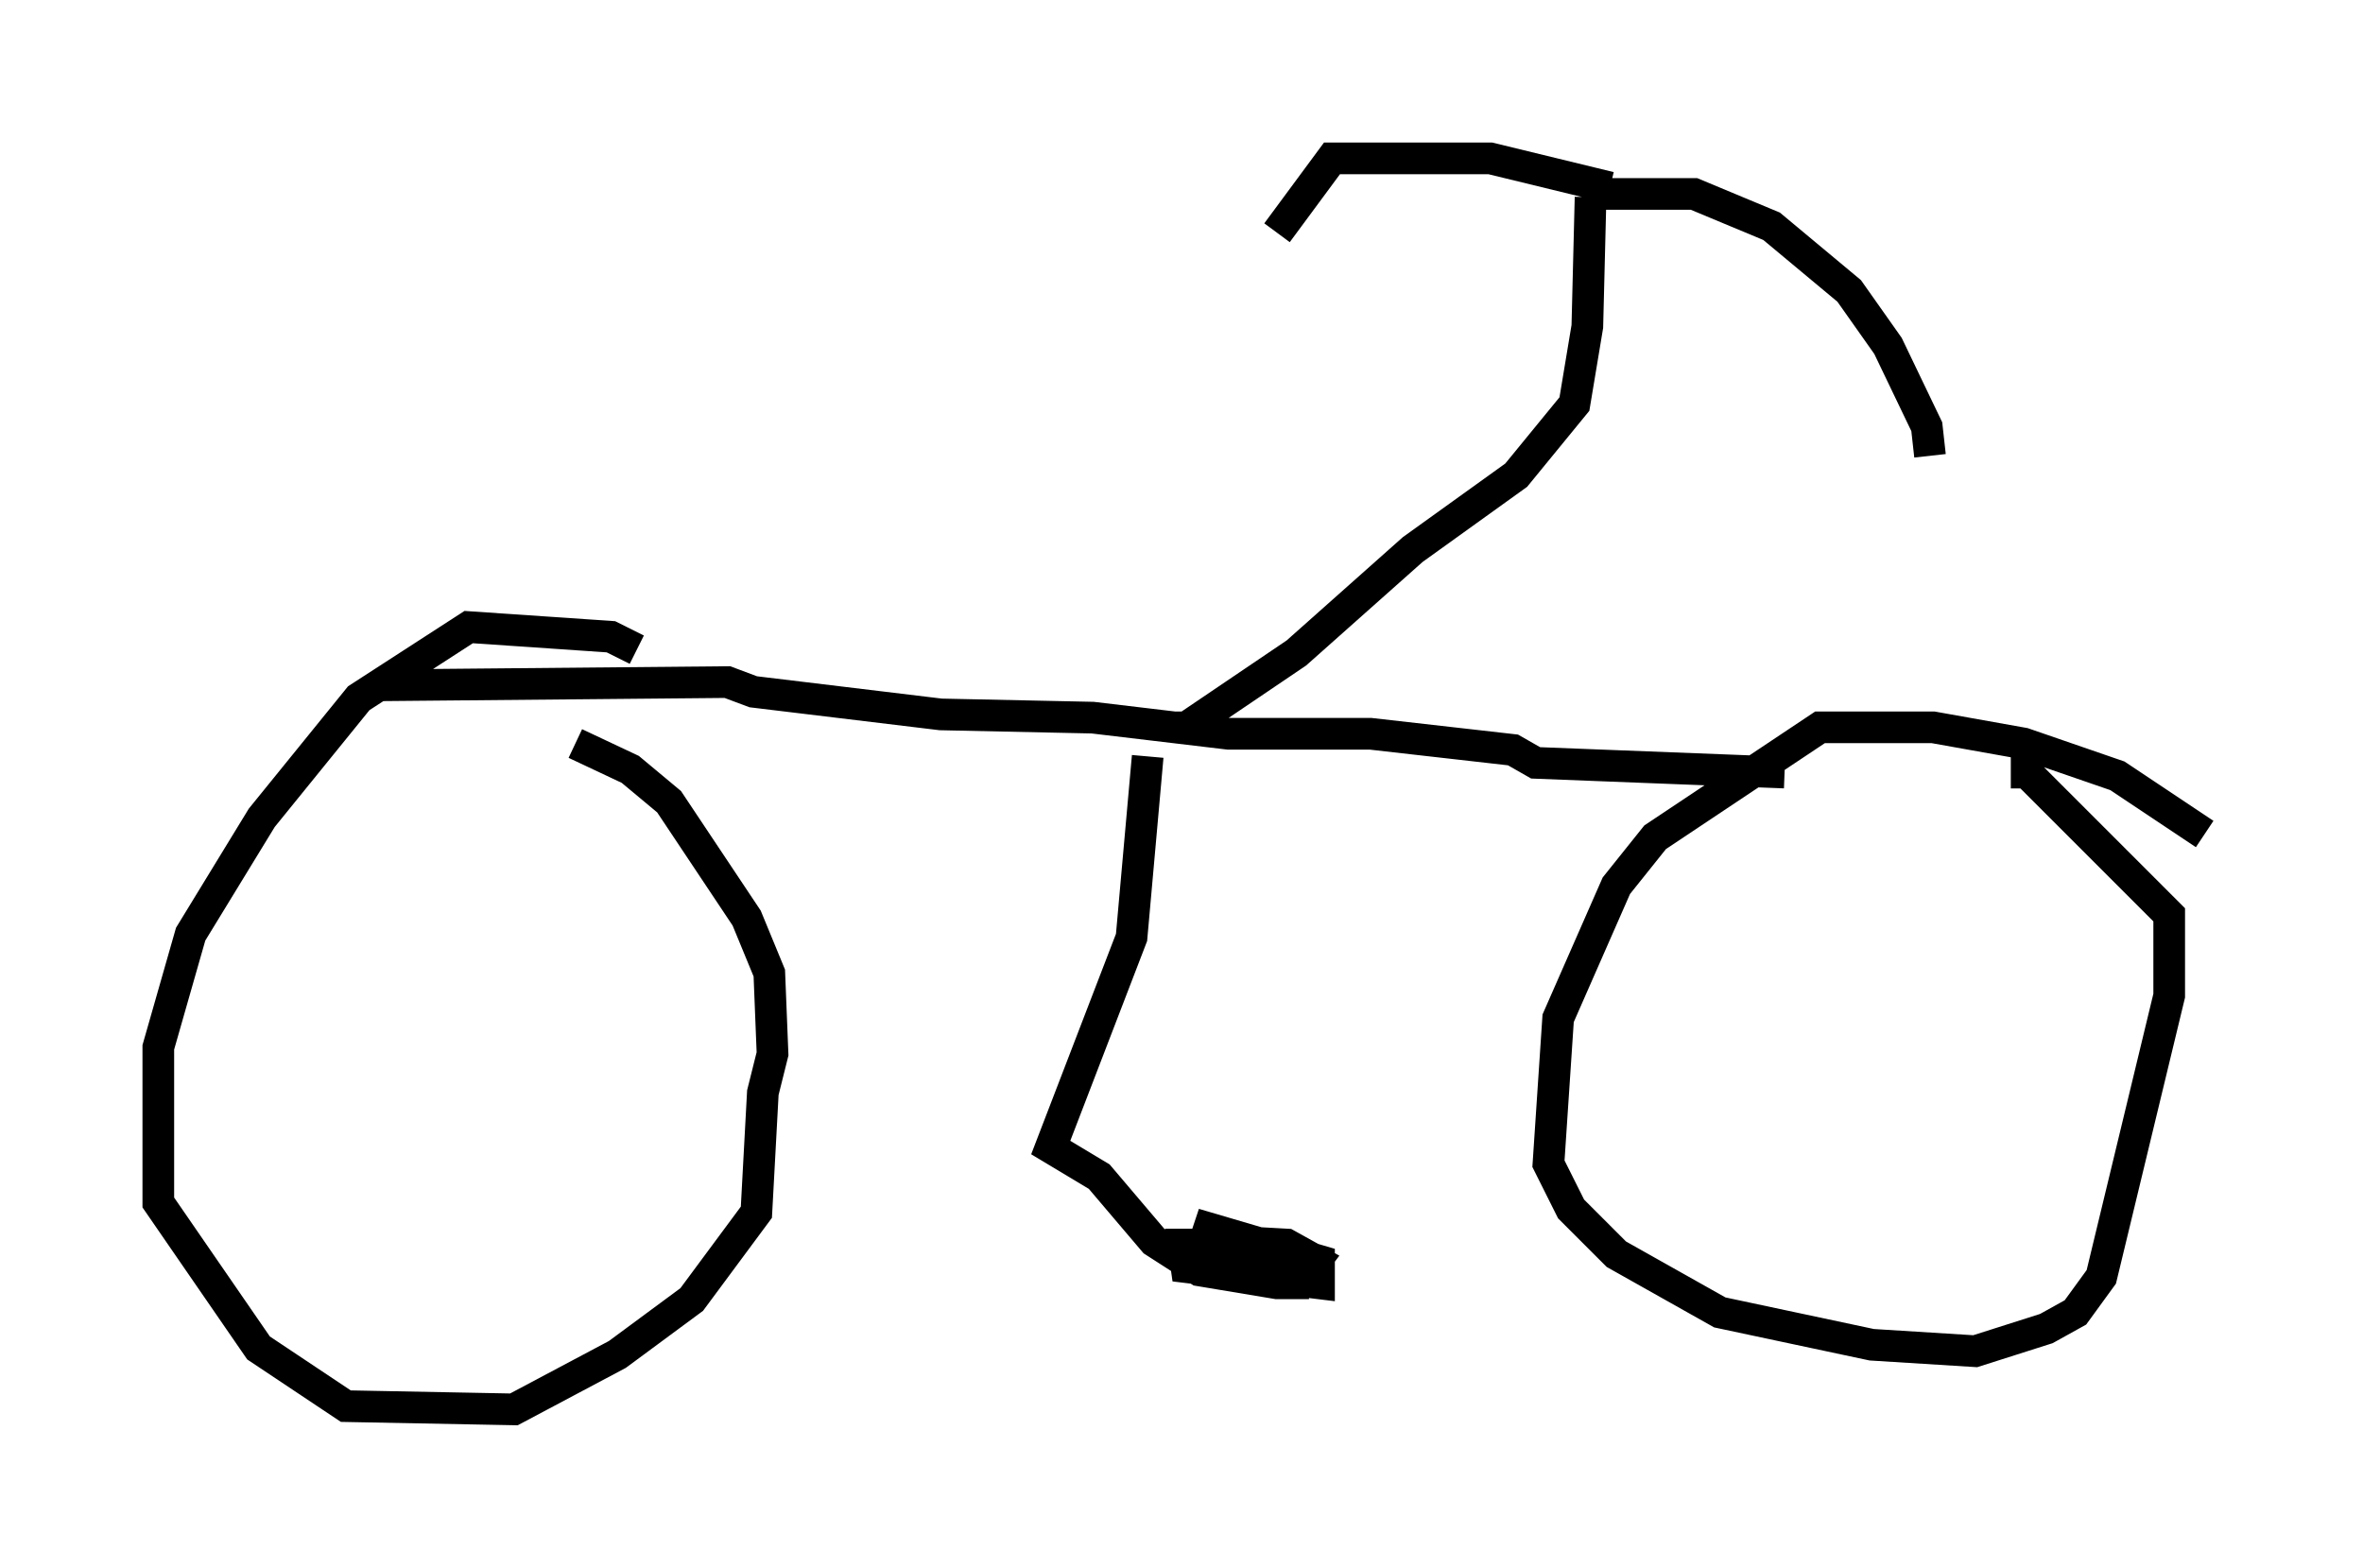 <?xml version="1.0" encoding="utf-8" ?>
<svg baseProfile="full" height="49.507" version="1.1" width="74.619" xmlns="http://www.w3.org/2000/svg" xmlns:ev="http://www.w3.org/2001/xml-events" xmlns:xlink="http://www.w3.org/1999/xlink"><defs /><rect fill="white" height="49.507" width="74.619" x="0" y="0" /><path d="M20.211, 20.925 m-0.102, -0.408 l-0.817, -0.408 -4.492, -0.306 l-3.471, 2.246 -3.063, 3.777 l-2.246, 3.675 -1.021, 3.573 l0.0, 4.9 3.165, 4.594 l2.756, 1.838 5.308, 0.102 l3.267, -1.735 2.348, -1.735 l2.042, -2.756 0.204, -3.777 l0.306, -1.225 -0.102, -2.552 l-0.715, -1.735 -2.45, -3.675 l-1.225, -1.021 -1.735, -0.817 m51.451, 2.858 l-2.756, -1.838 -2.96, -1.021 l-2.858, -0.51 -3.573, 0.0 l-5.206, 3.471 -1.225, 1.531 l-1.838, 4.185 -0.306, 4.594 l0.715, 1.429 1.429, 1.429 l3.267, 1.838 4.798, 1.021 l3.267, 0.204 2.246, -0.715 l0.919, -0.51 0.817, -1.123 l2.144, -8.881 0.0, -2.552 l-4.492, -4.492 -0.51, 0.0 m-51.553, -2.756 l11.025, -0.102 0.817, 0.306 l5.921, 0.715 4.798, 0.102 l4.288, 0.51 4.492, 0.0 l4.492, 0.51 0.715, 0.408 l7.861, 0.306 m-20.111, -0.51 l-0.51, 5.717 -2.552, 6.635 l1.531, 0.919 1.735, 2.042 l1.429, 0.919 2.45, 0.408 l0.51, 0.0 0.0, -0.408 l-2.96, -0.817 -0.51, 0.0 l0.102, 0.715 4.185, 0.51 l0.0, -0.715 -3.471, -1.021 l-0.306, 0.919 1.021, 0.51 l2.348, 0.0 0.306, -0.408 l-0.919, -0.51 -1.838, -0.102 m-1.735, -16.231 l0.408, 0.0 3.471, -2.348 l3.675, -3.267 3.267, -2.348 l1.838, -2.246 0.408, -2.45 l0.102, -4.083 m0.102, -0.102 l3.165, 0.0 2.45, 1.021 l2.45, 2.042 1.225, 1.735 l1.225, 2.552 0.102, 0.919 m-10.106, -8.473 l-3.777, -0.919 -5.002, 0.0 l-1.735, 2.348 " fill="none" stroke="black" stroke-width="1" /></svg>
